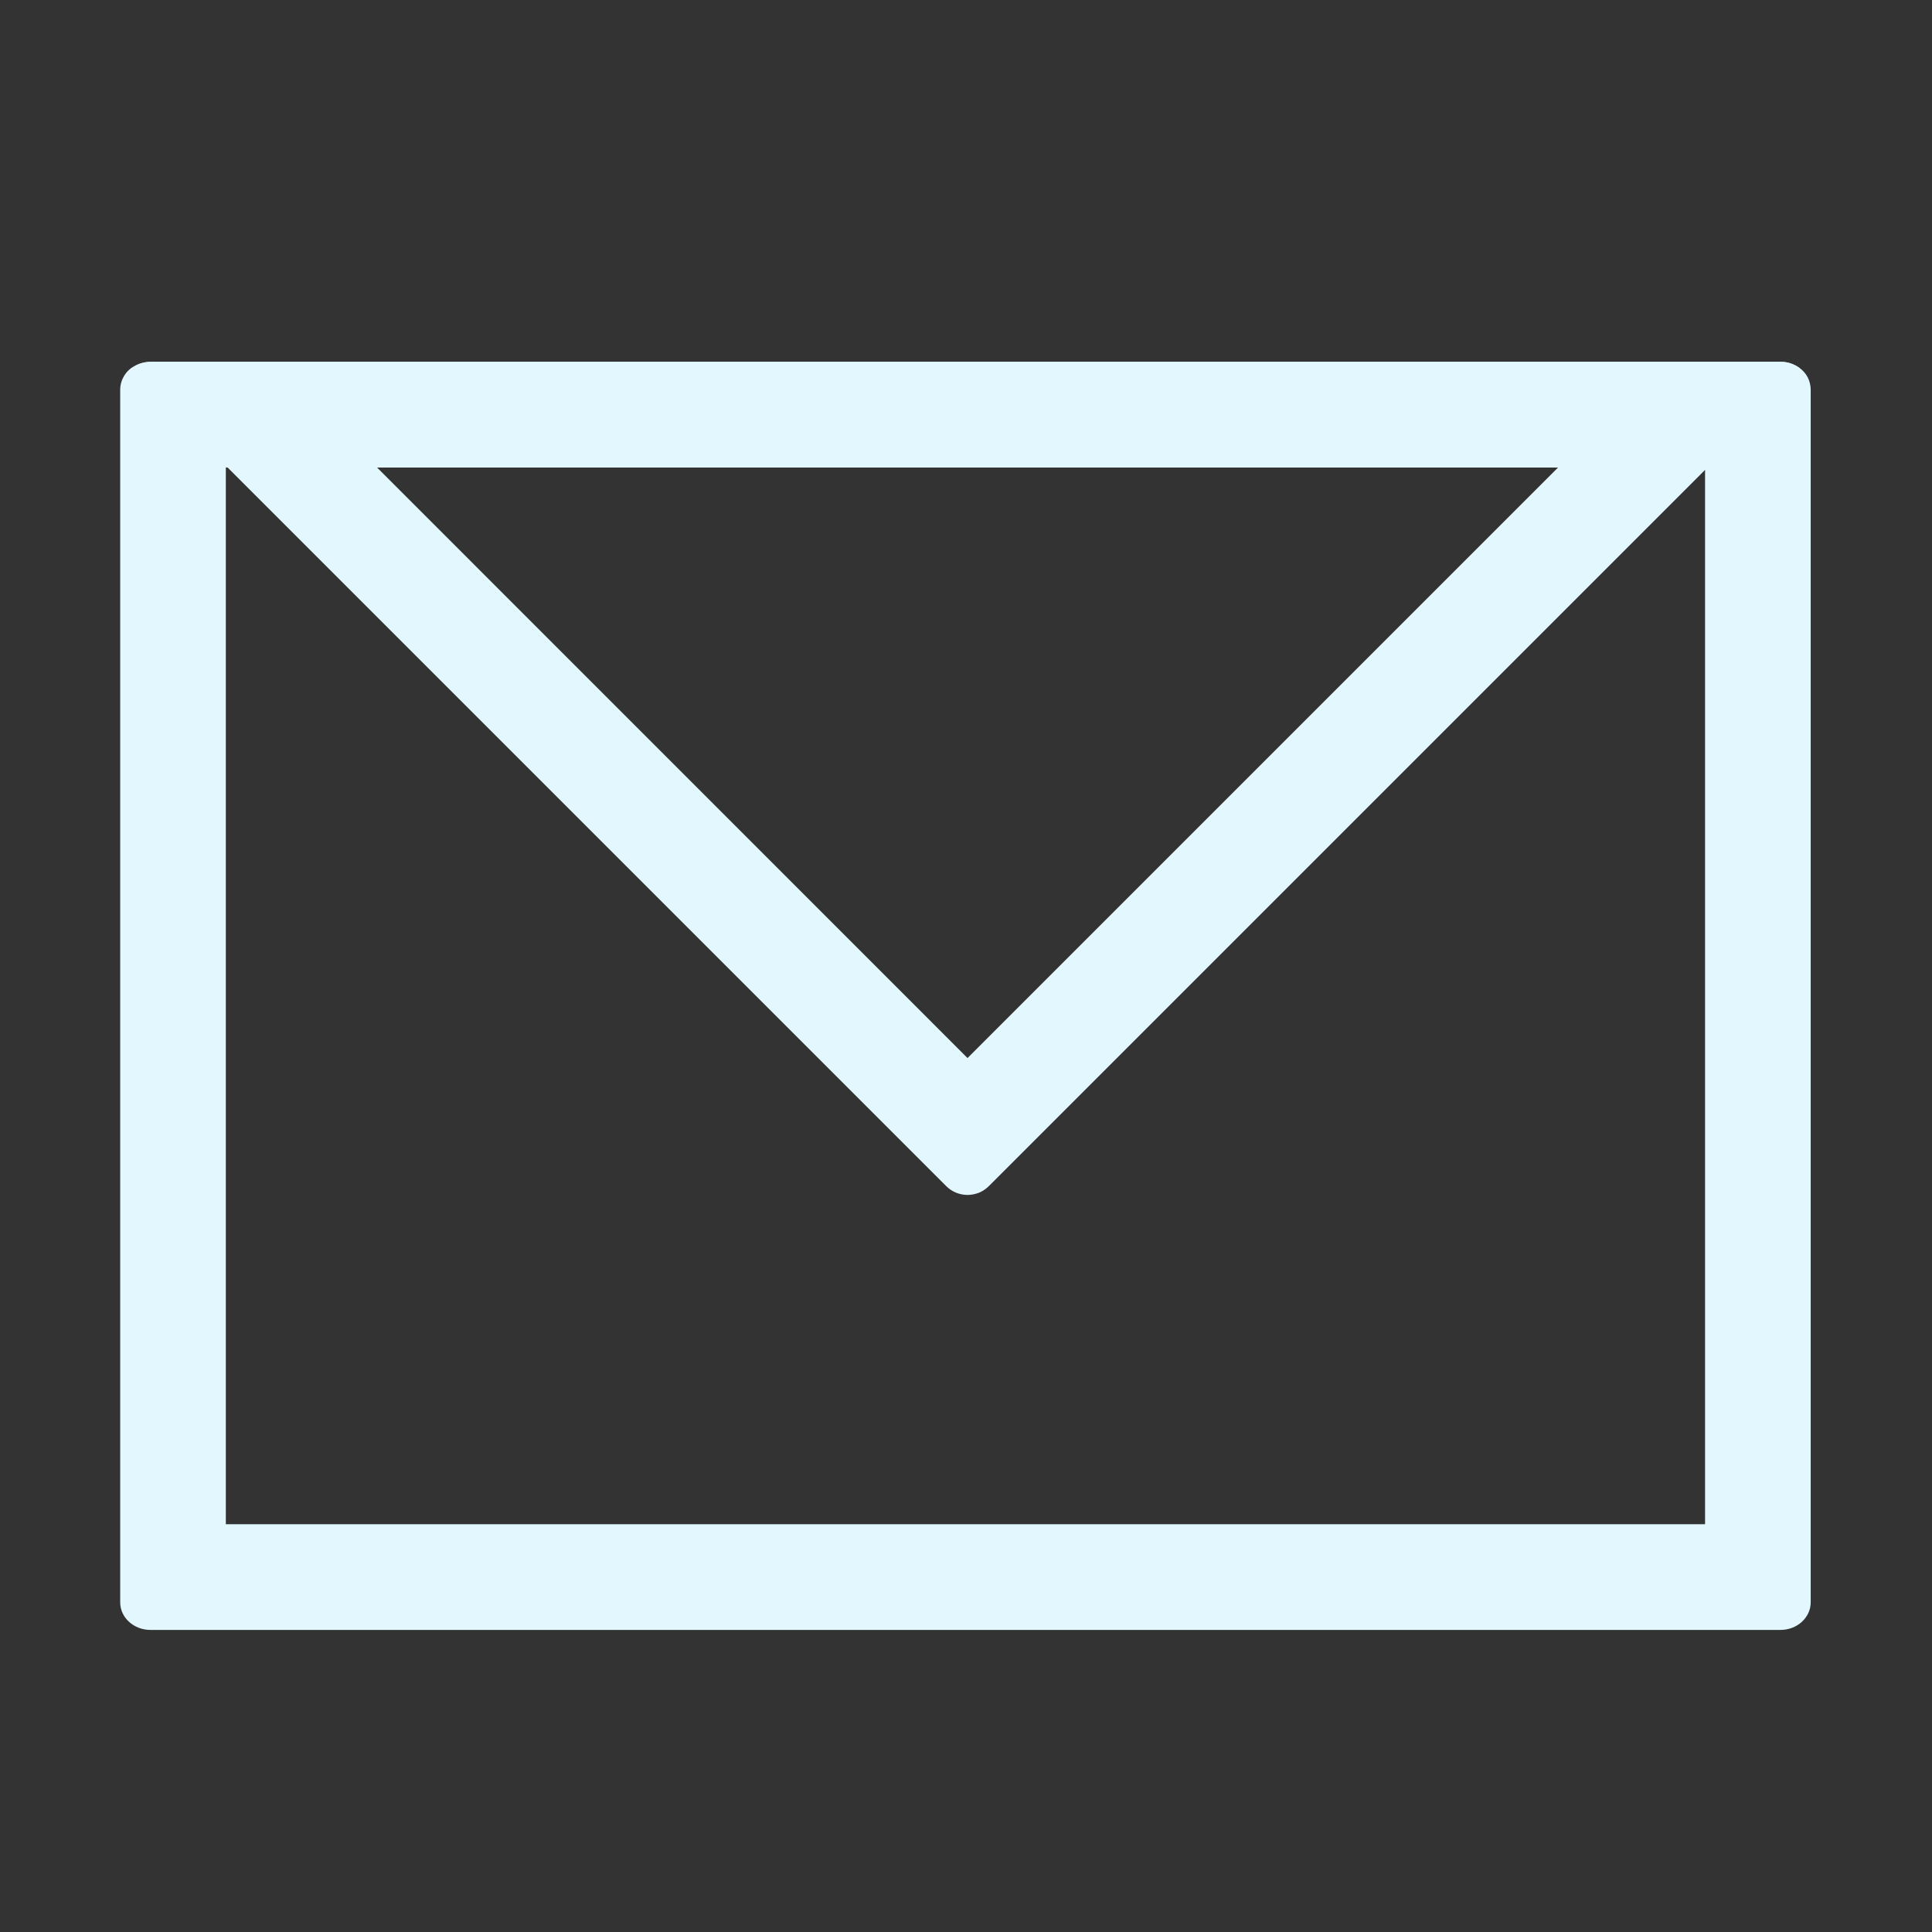 <svg width="28" height="28" viewBox="0 0 28 28" fill="none" xmlns="http://www.w3.org/2000/svg">
<rect x="0" y="0" width="28" height="28" fill="#333333" stroke="none"/>
<path d="M3.273 6.775V22.09H24.711V6.775H3.273ZM2.18 5.244H25.805C25.903 5.243 25.998 5.274 26.078 5.331C26.128 5.366 26.169 5.413 26.198 5.467C26.226 5.522 26.241 5.582 26.242 5.644V23.222C26.242 23.443 26.046 23.622 25.805 23.622H2.18C1.938 23.622 1.742 23.443 1.742 23.222V5.644C1.743 5.574 1.763 5.507 1.798 5.448C1.834 5.389 1.884 5.34 1.945 5.307C2.016 5.265 2.097 5.244 2.18 5.244Z" fill="#E3F7FF"/>
<path d="M5.464 6.775L14.022 15.334L22.581 6.775H5.464ZM2.188 5.244H25.812C25.912 5.244 26.008 5.277 26.086 5.339C26.068 5.42 26.027 5.495 25.968 5.553L14.331 17.19C14.291 17.23 14.242 17.263 14.19 17.285C14.136 17.306 14.079 17.318 14.022 17.318C13.965 17.318 13.908 17.306 13.855 17.285C13.802 17.263 13.753 17.23 13.713 17.19L2.076 5.553C2.011 5.488 1.968 5.404 1.953 5.312C2.024 5.268 2.105 5.244 2.188 5.244Z" fill="#E3F7FF"/>
</svg>
